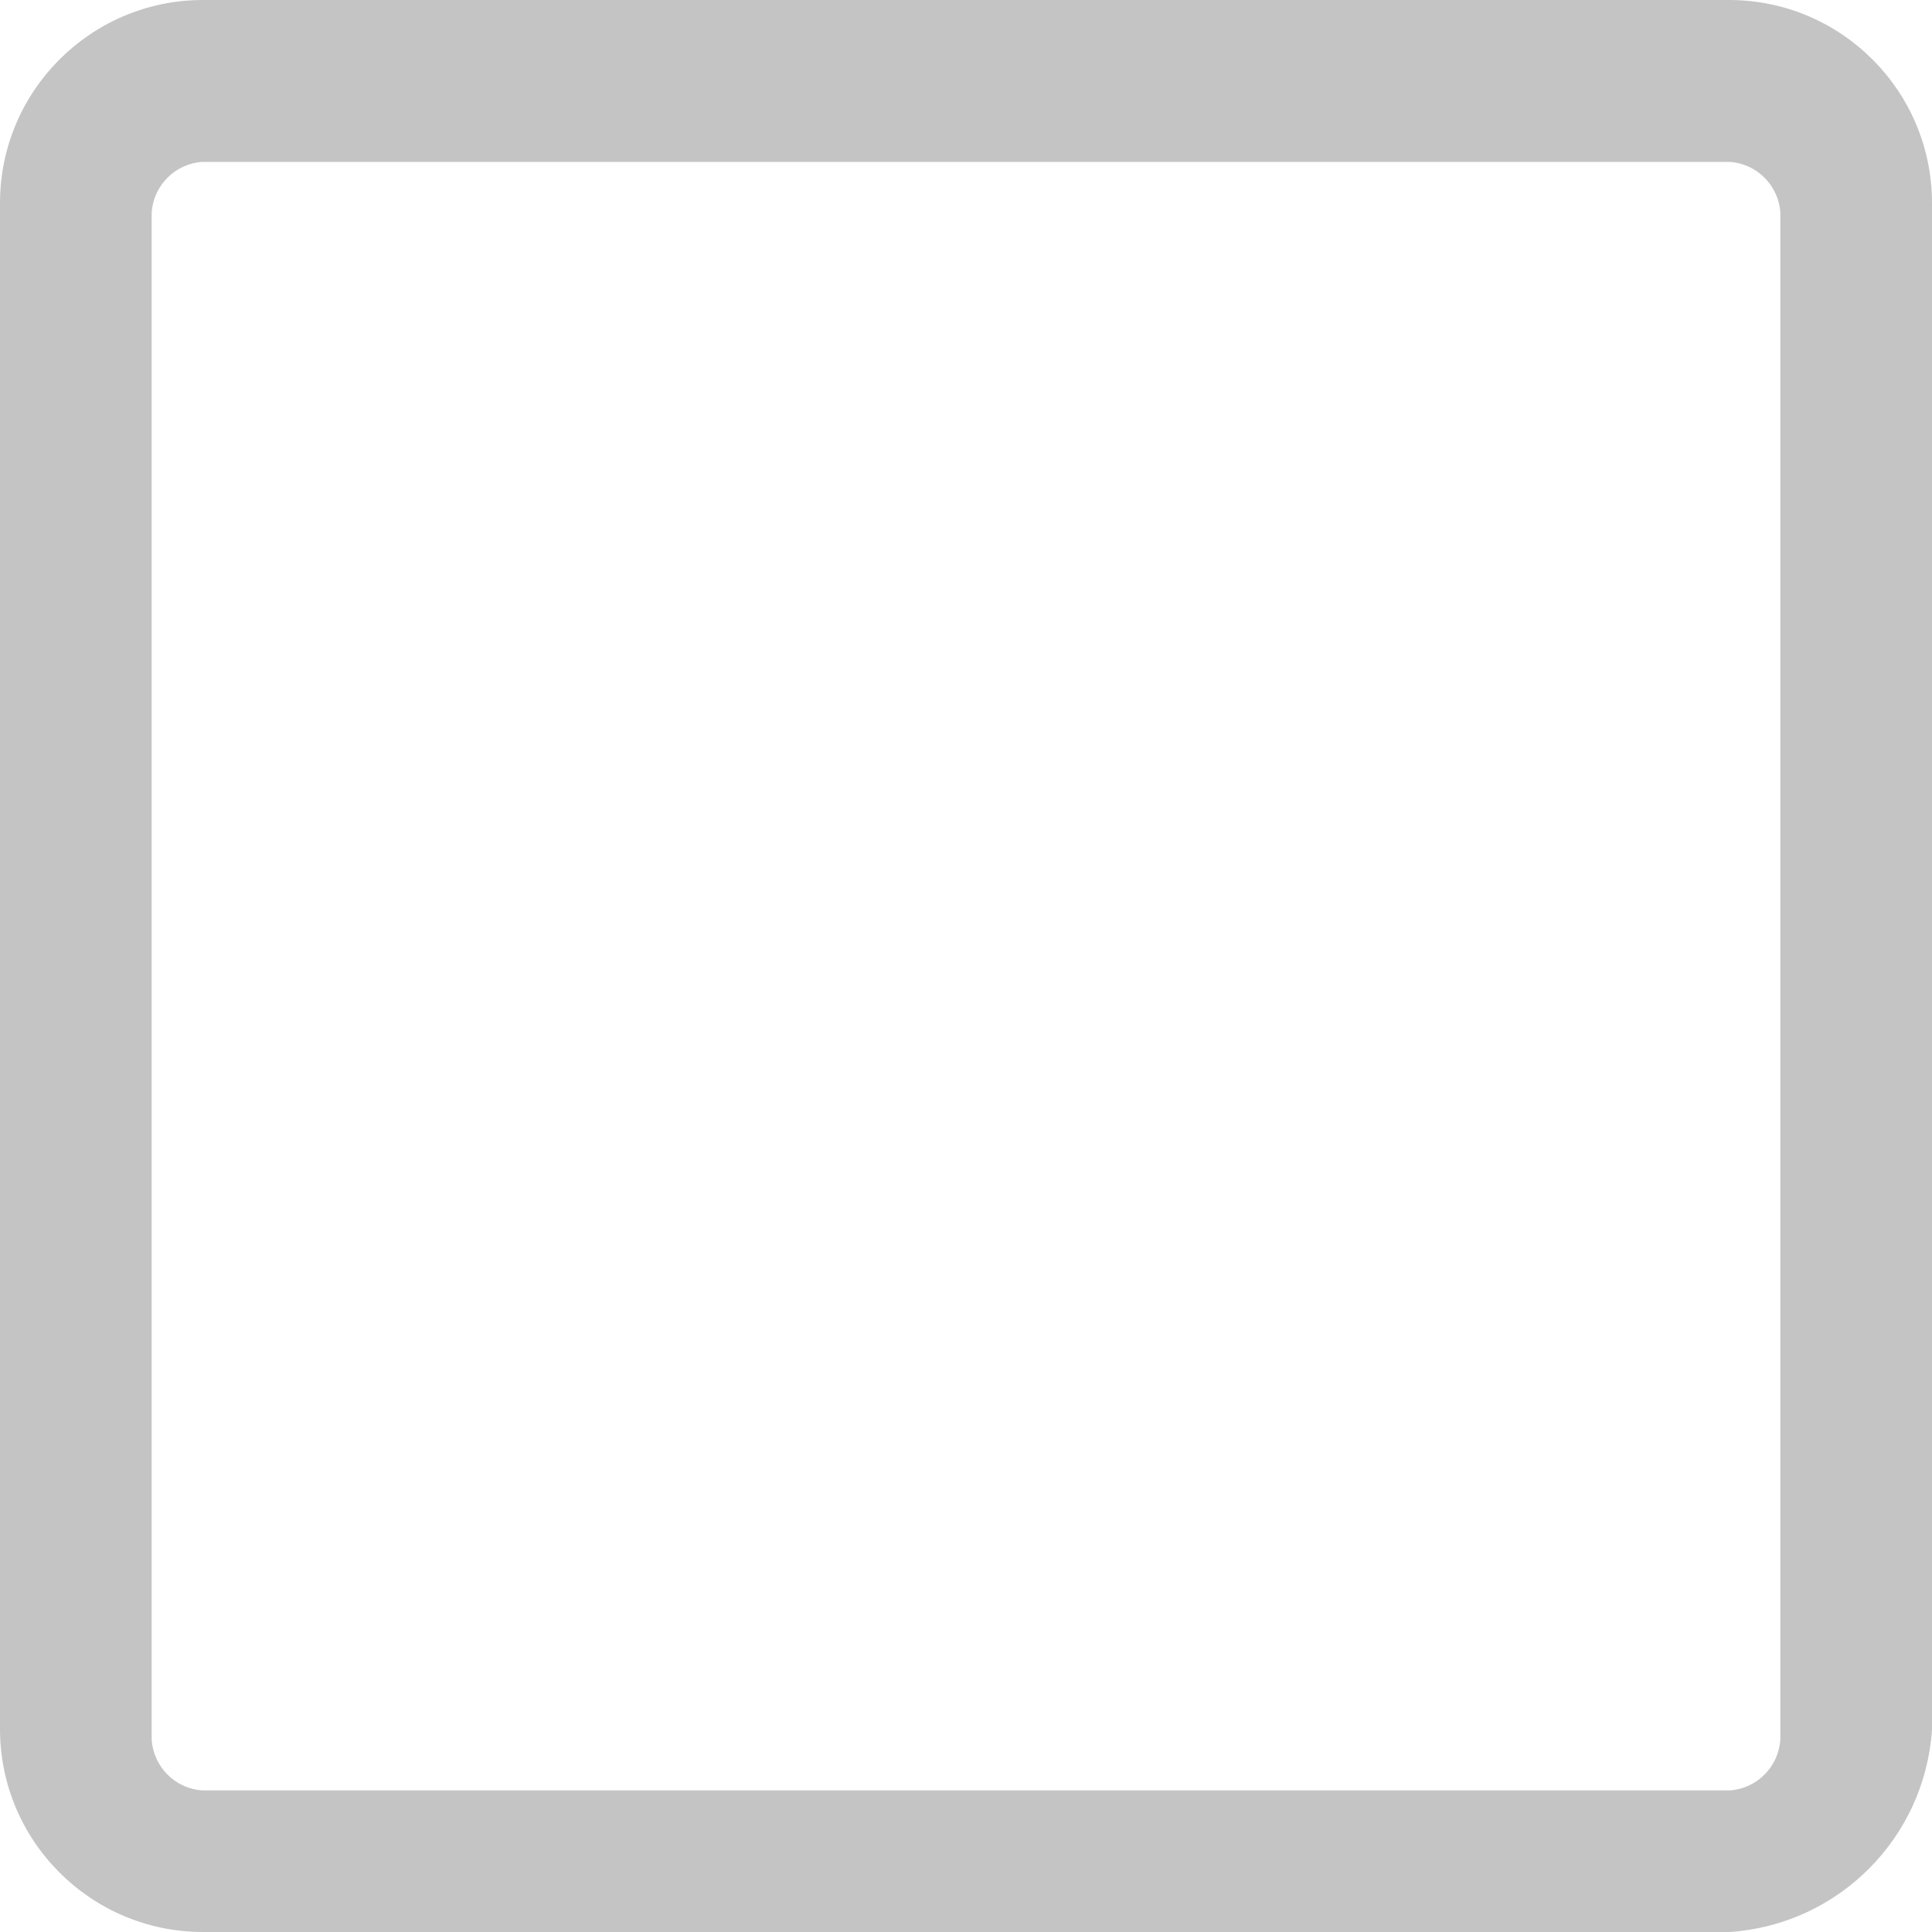 <svg xmlns="http://www.w3.org/2000/svg" fill="none" version="1.1" width="10"
     height="10" viewBox="0 0 10 10">
    <g>
        <path d="M8.953,10L1.047,10C0.47,9.998,0.002,9.53,0,8.953L0,1.047C0.002,0.47,0.47,0.002,1.047,0L8.953,0C9.53,0.002,9.998,0.47,10,1.047L10,8.953C9.962,9.515,9.515,9.962,8.953,10ZM1.047,0.838C0.907,0.847,0.795,0.959,0.785,1.099L0.785,9.005C0.795,9.146,0.907,9.258,1.047,9.267L8.953,9.267C9.093,9.258,9.205,9.146,9.215,9.005L9.215,1.099C9.205,0.959,9.093,0.847,8.953,0.838L1.047,0.838Z"
              fill="#C4C4C4" fill-opacity="1"/>
    </g>
</svg>